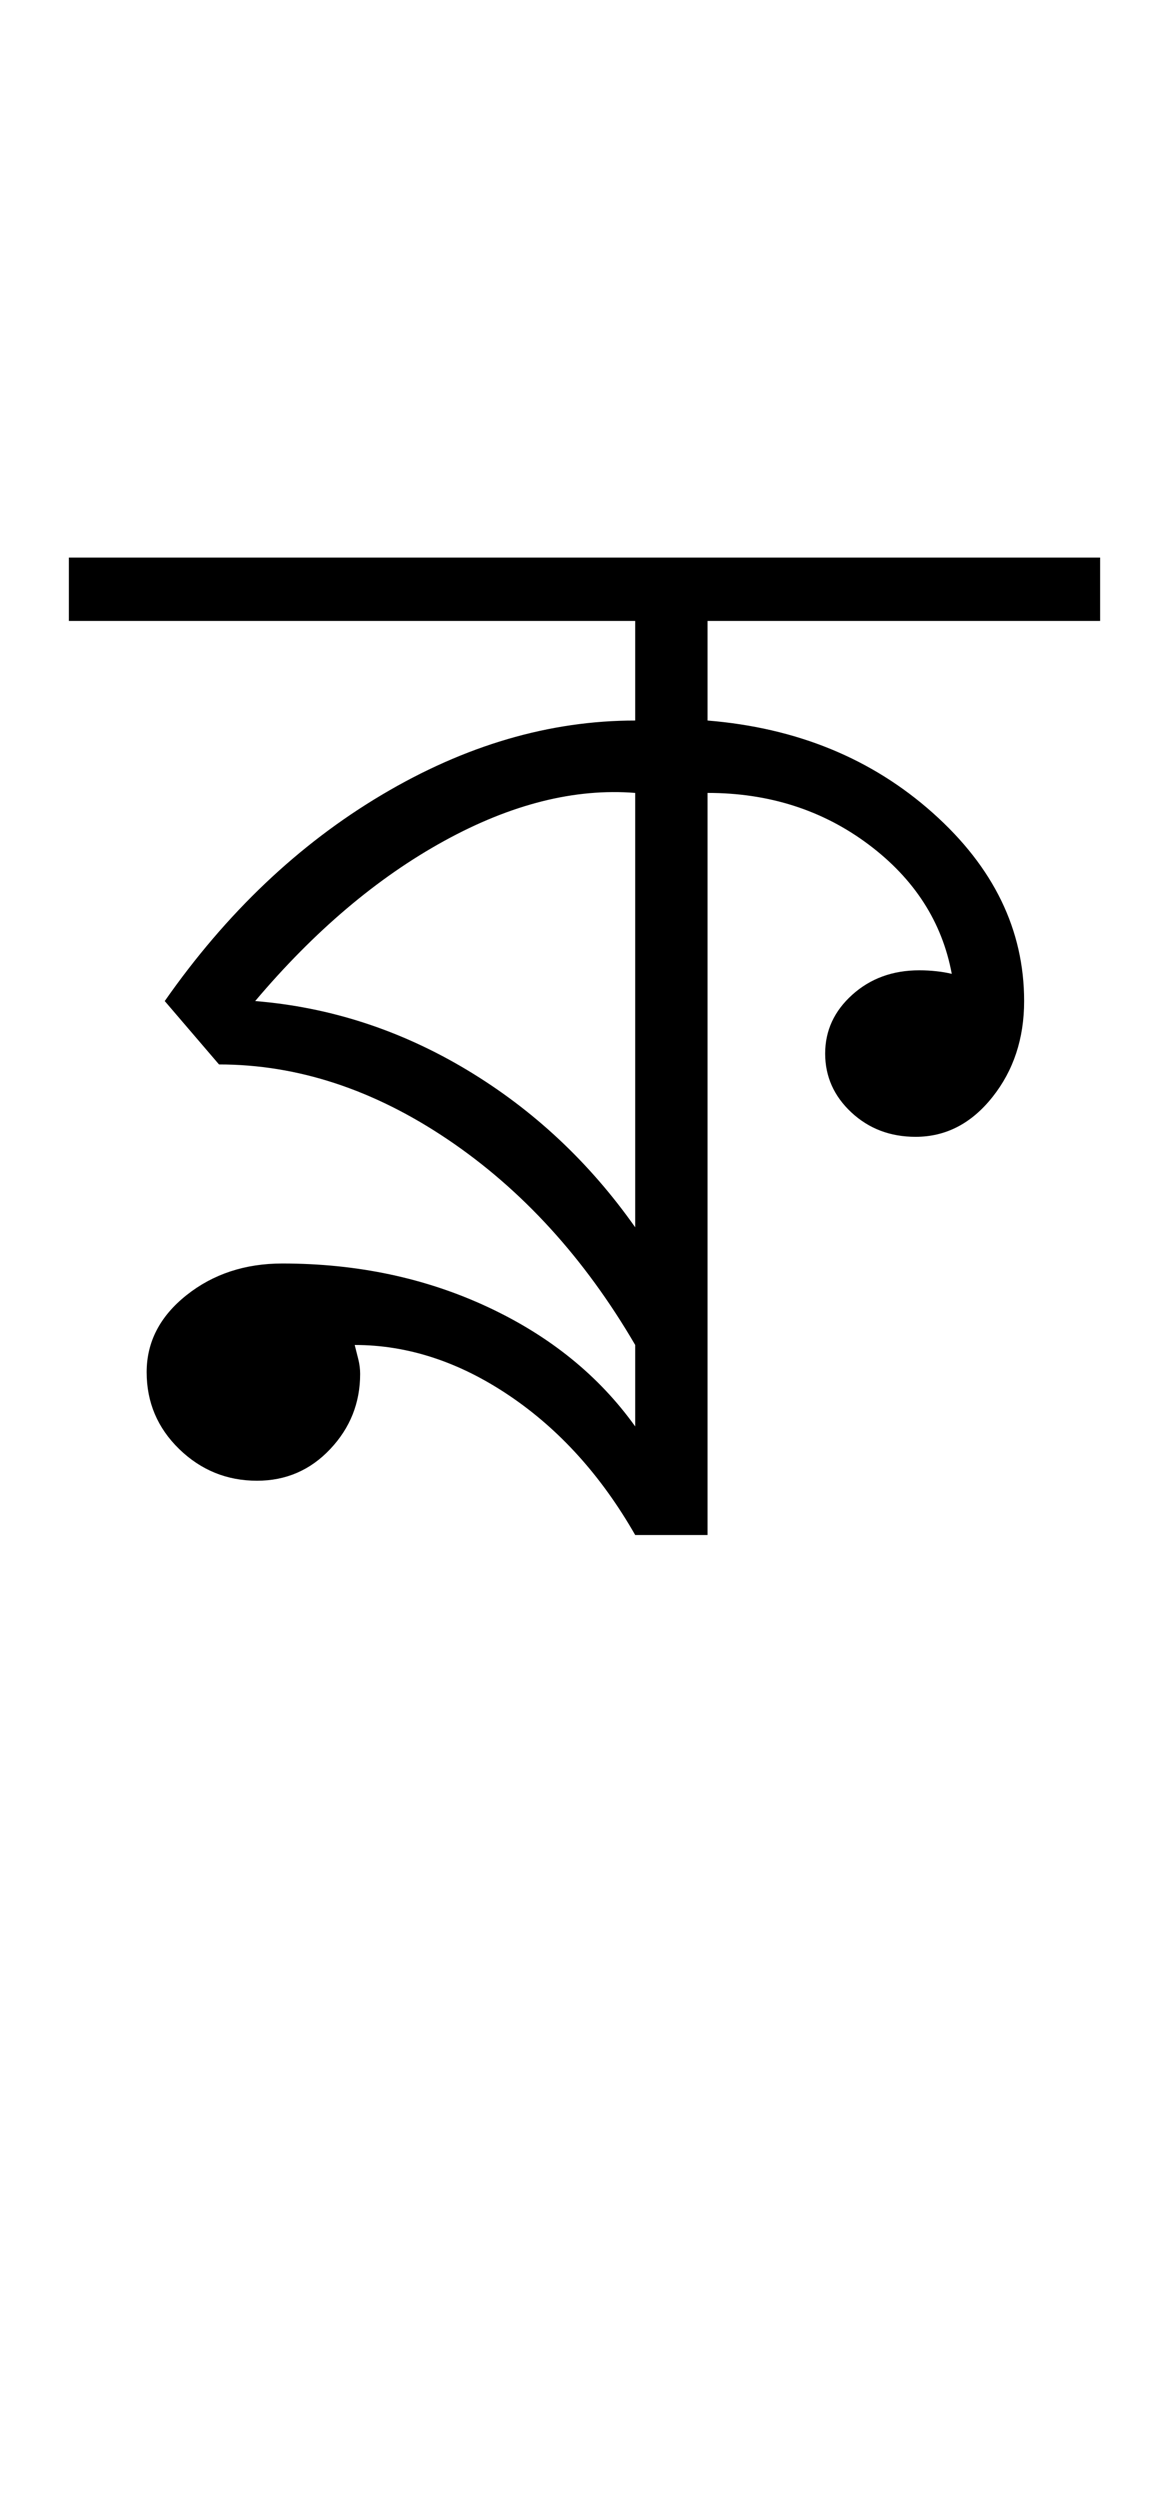 <?xml version="1.0" encoding="UTF-8"?>
<svg xmlns="http://www.w3.org/2000/svg" xmlns:xlink="http://www.w3.org/1999/xlink" width="215.094pt" height="459.75pt" viewBox="0 0 215.094 459.75" version="1.1">
<defs>
<g>
<symbol overflow="visible" id="glyph0-0">
<path style="stroke:none;" d="M 33.297 0 L 33.297 -233.031 L 233.031 -233.031 L 233.031 0 Z M 49.938 -16.641 L 216.391 -16.641 L 216.391 -216.391 L 49.938 -216.391 Z M 49.938 -16.641 "/>
</symbol>
<symbol overflow="visible" id="glyph0-1">
<path style="stroke:none;" d="M 14.312 -84.891 C 25.633 -101.086 38.953 -113.734 54.266 -122.828 C 69.578 -131.93 85.113 -136.484 100.875 -136.484 L 100.875 -154.797 L -3.328 -154.797 L -3.328 -166.453 L 186.422 -166.453 L 186.422 -154.797 L 114.188 -154.797 L 114.188 -136.484 C 130.602 -135.148 144.414 -129.488 155.625 -119.5 C 166.832 -109.52 172.438 -97.984 172.438 -84.891 C 172.438 -78.004 170.492 -72.117 166.609 -67.234 C 162.734 -62.359 158.02 -59.922 152.469 -59.922 C 147.812 -59.922 143.875 -61.414 140.656 -64.406 C 137.438 -67.406 135.828 -71.016 135.828 -75.234 C 135.828 -79.453 137.488 -83.055 140.812 -86.047 C 144.145 -89.047 148.254 -90.547 153.141 -90.547 C 154.242 -90.547 155.297 -90.488 156.297 -90.375 C 157.297 -90.27 158.238 -90.109 159.125 -89.891 C 157.352 -99.43 152.25 -107.363 143.812 -113.688 C 135.375 -120.008 125.5 -123.172 114.188 -123.172 L 114.188 13.312 L 100.875 13.312 C 94.656 2.438 86.941 -6.102 77.734 -12.312 C 68.523 -18.531 59.035 -21.641 49.266 -21.641 L 49.938 -18.969 C 50.156 -18.082 50.266 -17.195 50.266 -16.312 C 50.266 -10.988 48.43 -6.383 44.766 -2.5 C 41.109 1.383 36.617 3.328 31.297 3.328 C 25.742 3.328 20.969 1.383 16.969 -2.5 C 12.977 -6.383 10.984 -11.098 10.984 -16.641 C 10.984 -22.191 13.426 -26.91 18.312 -30.797 C 23.195 -34.68 29.078 -36.625 35.953 -36.625 C 49.711 -36.625 62.305 -33.957 73.734 -28.625 C 85.16 -23.301 94.207 -15.977 100.875 -6.656 L 100.875 -21.641 C 91.551 -37.617 80.062 -50.211 66.406 -59.422 C 52.758 -68.629 38.723 -73.234 24.297 -73.234 Z M 100.875 -43.281 L 100.875 -123.172 C 89.77 -124.055 78.055 -121.113 65.734 -114.344 C 53.422 -107.582 41.828 -97.766 30.953 -84.891 C 44.711 -83.773 57.695 -79.555 69.906 -72.234 C 82.113 -64.91 92.438 -55.258 100.875 -43.281 Z M 100.875 -43.281 "/>
</symbol>
</g>
</defs>
<g id="surface1">
<rect x="0" y="0" width="215.094" height="459.75" style="fill:rgb(100%,100%,100%);fill-opacity:1;stroke:none;"/>
<g style="fill:rgb(0%,0%,0%);fill-opacity:1;">
  <use xlink:href="#glyph0-1" x="16" y="269"/>
</g>
</g>
</svg>
